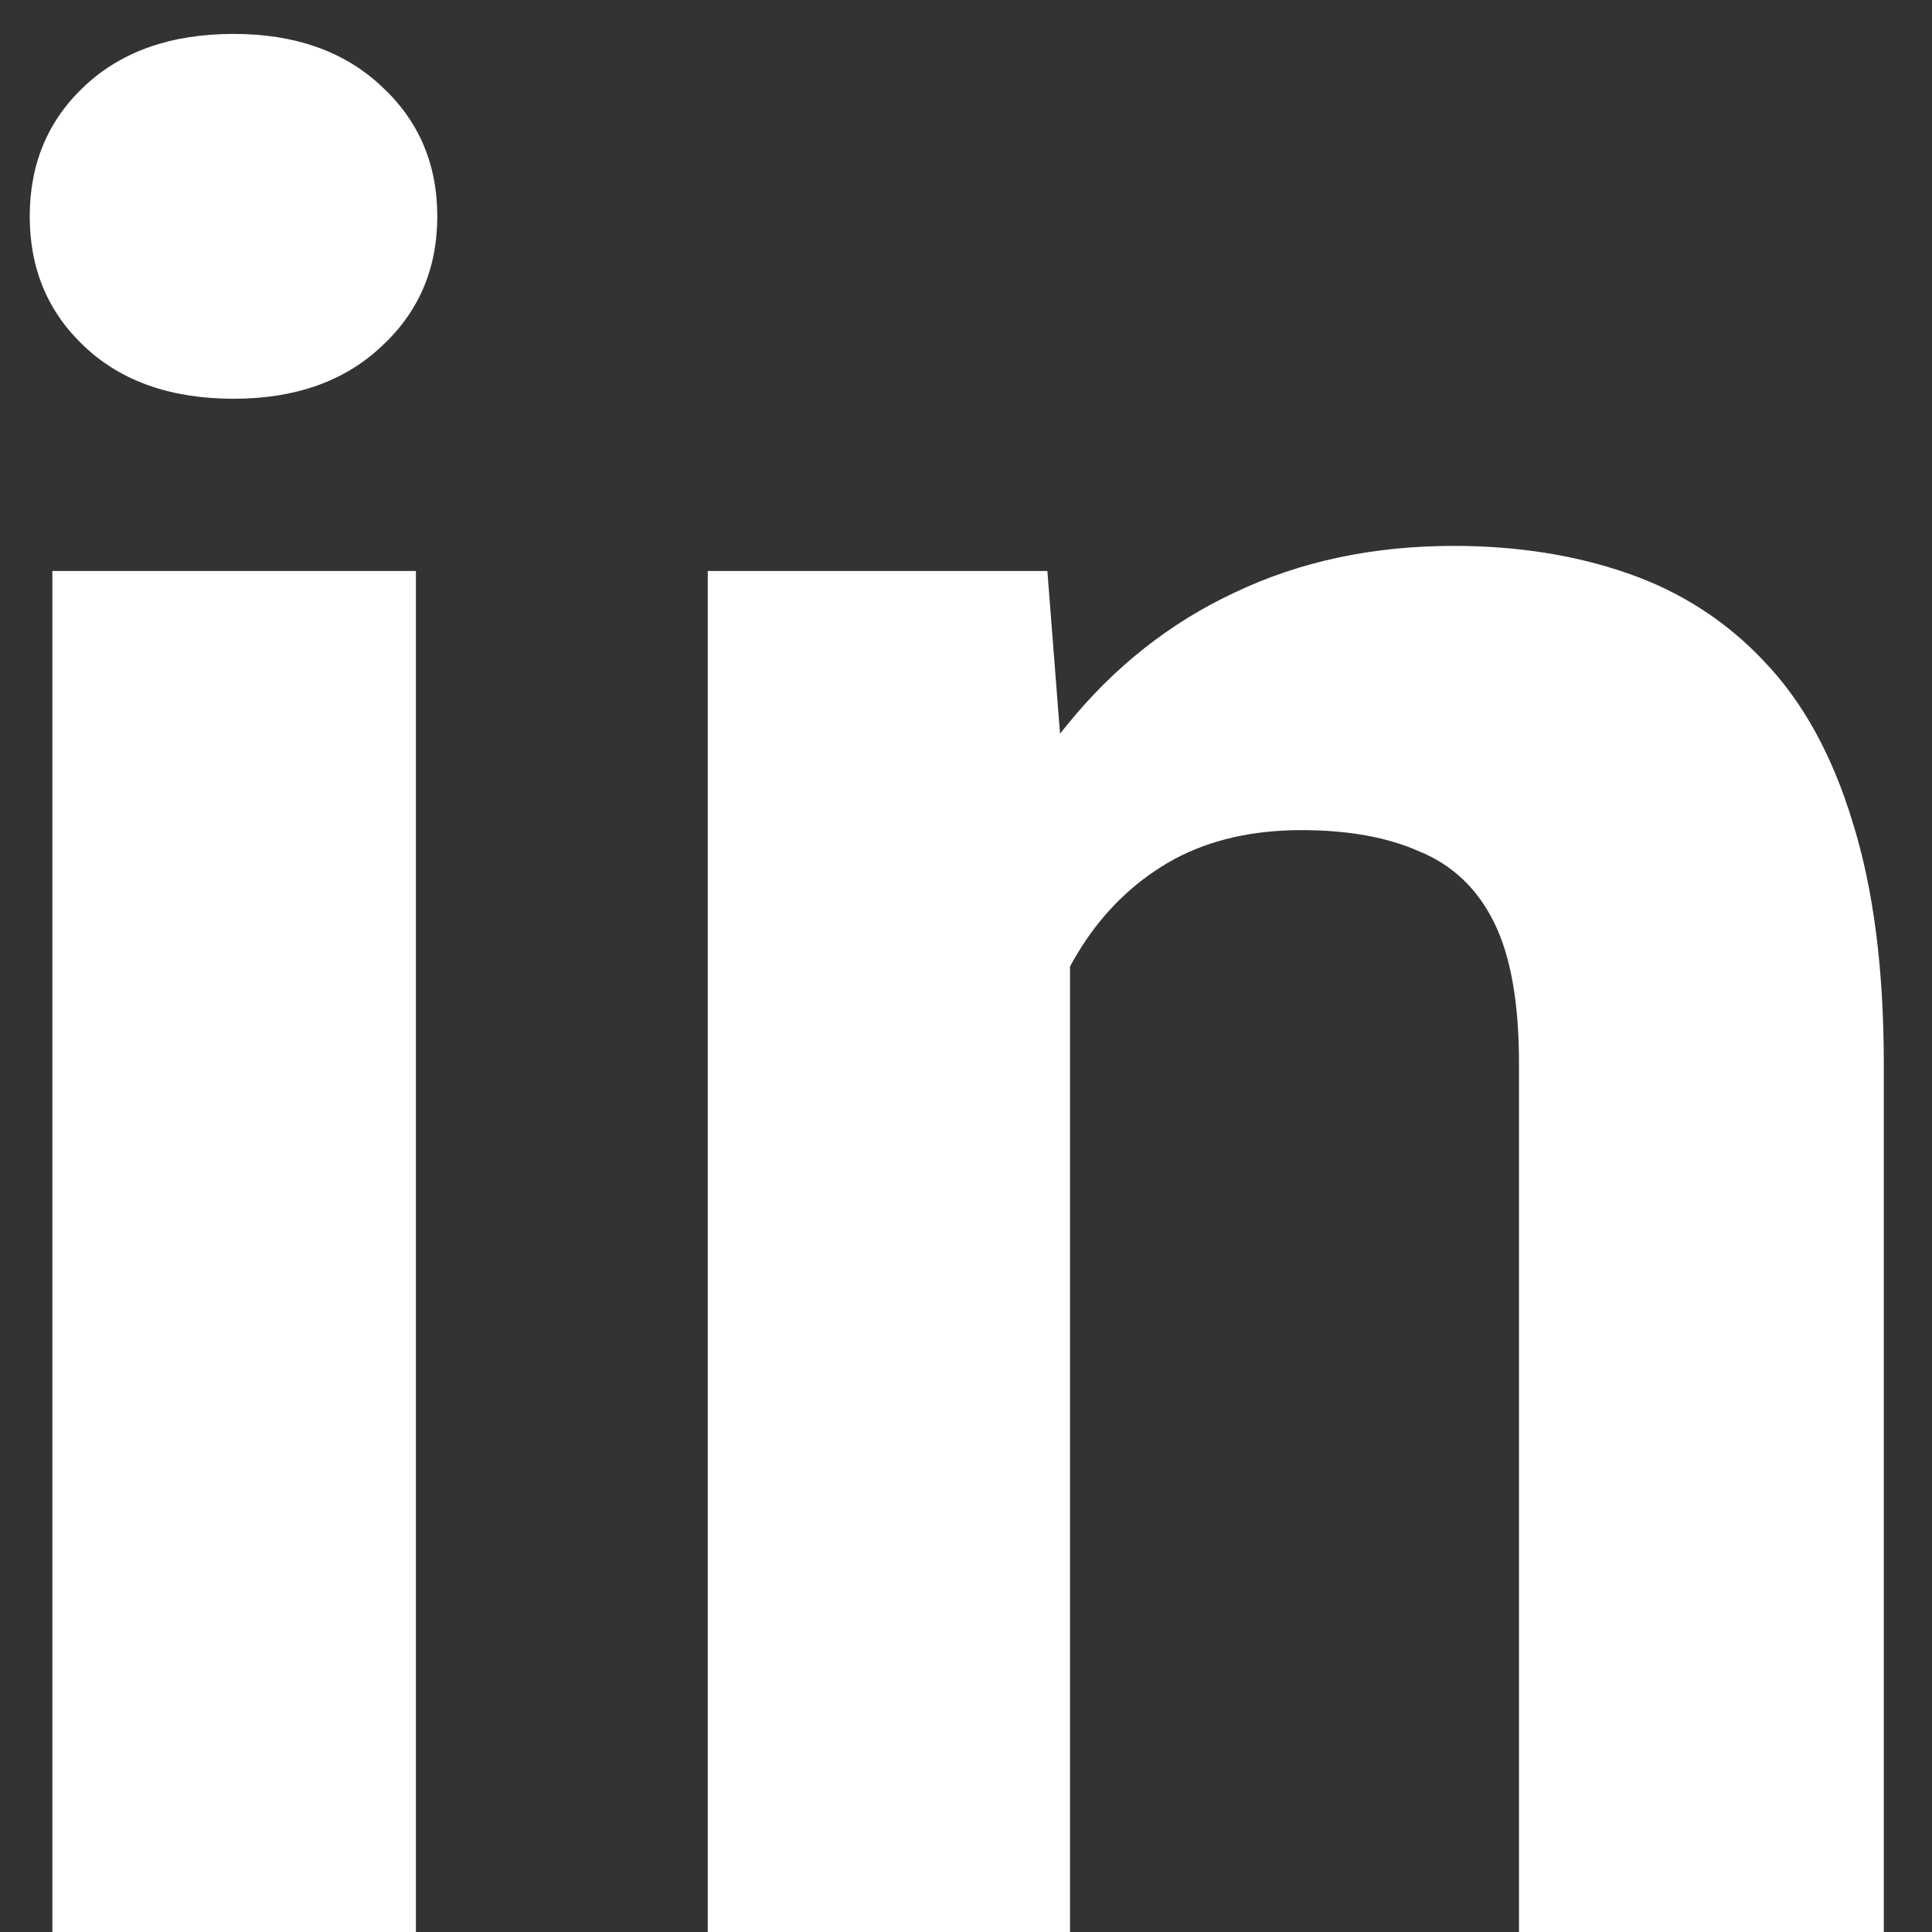 <svg width="18" height="18" viewBox="0 0 18 18" fill="none" xmlns="http://www.w3.org/2000/svg">
<rect x="0" y="0" width="18" height="18" fill="#333333" stroke="none"/>
<path d="M3.875 5.32V18H0.488V5.32H3.875ZM0.277 2.016C0.277 1.523 0.449 1.117 0.793 0.797C1.137 0.477 1.598 0.316 2.176 0.316C2.746 0.316 3.203 0.477 3.547 0.797C3.898 1.117 4.074 1.523 4.074 2.016C4.074 2.508 3.898 2.914 3.547 3.234C3.203 3.555 2.746 3.715 2.176 3.715C1.598 3.715 1.137 3.555 0.793 3.234C0.449 2.914 0.277 2.508 0.277 2.016ZM9.969 8.027V18H6.594V5.32H9.758L9.969 8.027ZM9.477 11.215H8.562C8.562 10.277 8.684 9.434 8.926 8.684C9.168 7.926 9.508 7.281 9.945 6.75C10.383 6.211 10.902 5.801 11.504 5.52C12.113 5.23 12.793 5.086 13.543 5.086C14.137 5.086 14.68 5.172 15.172 5.344C15.664 5.516 16.086 5.789 16.438 6.164C16.797 6.539 17.07 7.035 17.258 7.652C17.453 8.27 17.551 9.023 17.551 9.914V18H14.152V9.902C14.152 9.34 14.074 8.902 13.918 8.59C13.762 8.277 13.531 8.059 13.227 7.934C12.93 7.801 12.562 7.734 12.125 7.734C11.672 7.734 11.277 7.824 10.941 8.004C10.613 8.184 10.34 8.434 10.121 8.754C9.91 9.066 9.75 9.434 9.641 9.855C9.531 10.277 9.477 10.73 9.477 11.215Z" fill="white"/>
</svg>
